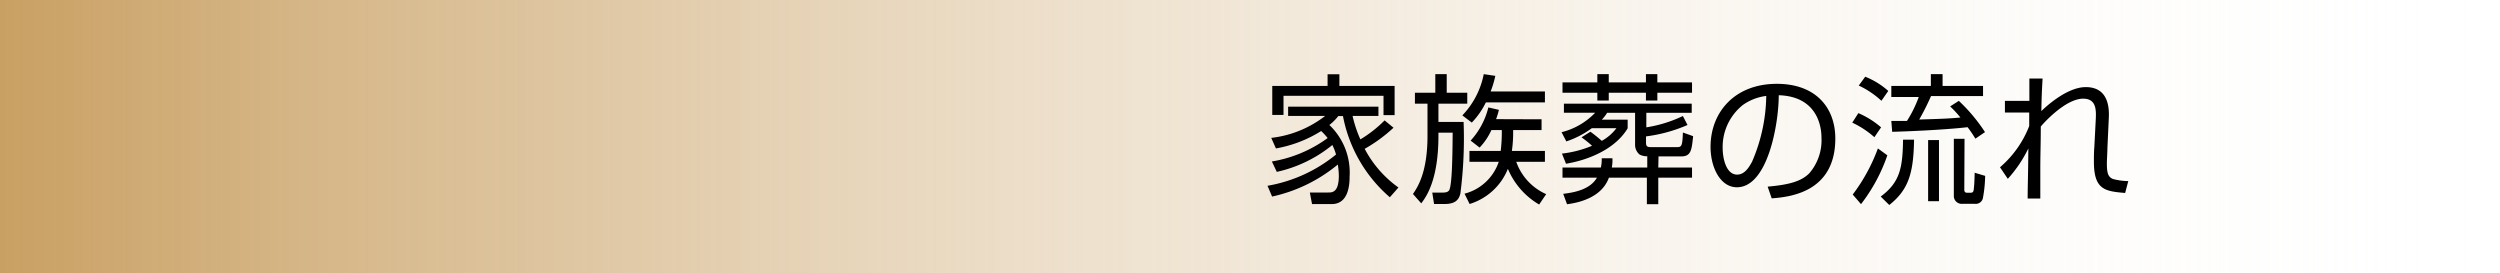 <svg xmlns="http://www.w3.org/2000/svg" xmlns:xlink="http://www.w3.org/1999/xlink" viewBox="0 0 320 35"><defs><style>.cls-1{fill:url(#名称未設定グラデーション_12);}</style><linearGradient id="名称未設定グラデーション_12" y1="-1295.75" x2="320" y2="-1295.75" gradientTransform="translate(0 1313.25)" gradientUnits="userSpaceOnUse"><stop offset="0" stop-color="#fff" stop-opacity="0"/><stop offset="1" stop-color="#c9a063"/></linearGradient></defs><g id="レイヤー_2" data-name="レイヤー 2"><g id="文字"><rect class="cls-1" width="320" height="35" transform="translate(320 35) rotate(180)"/></g><g id="レイヤー_1-2" data-name="レイヤー 1"><path d="M178.37,16.35a19.53,19.53,0,0,1-3.69,2.7A14.19,14.19,0,0,0,179,24l-1.1,1.25a18.21,18.21,0,0,1-6-10.39h-.6A6.53,6.53,0,0,1,170.16,16a8.4,8.4,0,0,1,2.59,6.59c0,1-.12,3.53-2.28,3.53h-2.53l-.28-1.48,2.36,0c.5,0,1.35,0,1.35-2.16a9.86,9.86,0,0,0-.13-1.42,19.81,19.81,0,0,1-8.41,4.1l-.59-1.38a18.91,18.91,0,0,0,8.77-4,6.46,6.46,0,0,0-.47-1.22A17,17,0,0,1,163.43,22l-.63-1.33a16.75,16.75,0,0,0,7.14-3,8.33,8.33,0,0,0-.83-.9A16.08,16.08,0,0,1,163.32,19l-.6-1.35a13.81,13.81,0,0,0,6.9-2.81h-4.74V13.65h11.56v1.19h-3.31a15.56,15.56,0,0,0,1,3,15.72,15.72,0,0,0,3.1-2.43ZM169.93,11V9.51h1.51V11h7.07v3.74h-1.42V12.26h-12.8v2.45h-1.44V11Z"/><path d="M185.18,9.49v2.38h2.63v1.4h-3.69v2.34h3.22a55.06,55.06,0,0,1-.41,9.15c-.16.65-.49,1.35-2,1.35h-1.37l-.23-1.46,1.33,0c.4,0,.7-.06.85-.33.34-.7.41-4.05.43-7.34h-1.82v.41c0,5.67-1.58,7.82-2.2,8.64l-1.06-1.2c.61-.9,1.86-2.78,1.86-7.44V13.27h-1.61v-1.4h2.61V9.49Zm2,5.28a10.54,10.54,0,0,0,2.74-5.28l1.48.22a12.22,12.22,0,0,1-.6,2h6.95v1.4h-7.56a10.05,10.05,0,0,1-1.8,2.58Zm10.14.5v1.38h-3.64a16.34,16.34,0,0,1-.16,2.67h4.23v1.39h-3.67a7.11,7.11,0,0,0,3.83,4.14l-.9,1.33a9.59,9.59,0,0,1-4-4.57,7.71,7.71,0,0,1-4.9,4.5l-.65-1.32a6.27,6.27,0,0,0,4.38-4.08h-3.75V19.32h4a20.11,20.11,0,0,0,.14-2.67h-1.33a8.15,8.15,0,0,1-1.51,2.24L188.24,18a9.73,9.73,0,0,0,2.27-4.25l1.35.31a10.34,10.34,0,0,1-.36,1.19Z"/><path d="M212.26,21.44h4.32v1.3h-4.32v3.4H210.8v-3.4h-4.86c-.83,2.31-3.35,3.15-5.36,3.4l-.49-1.33c1.3-.16,3.42-.5,4.32-2.07H200v-1.3h4.91a4.51,4.51,0,0,0,.11-1.18h1.37a4.69,4.69,0,0,1-.08,1.18h4.54V20a1.94,1.94,0,0,1-1-.23,1.63,1.63,0,0,1-.56-1.19V14.44h-3.58a5,5,0,0,1-.68.88h3.31v1.1c-1.48,2.49-4.68,4-7.89,4.54l-.52-1.3a14.11,14.11,0,0,0,3.85-1,12.15,12.15,0,0,0-1.35-1.08l1.14-.72c.84.61,1.35,1.08,1.46,1.17a5.91,5.91,0,0,0,1.87-1.62h-3.15a11.69,11.69,0,0,1-3.26,1.69l-.61-1.18a8.87,8.87,0,0,0,4.3-2.49h-4V13.27h16.36v1.17h-5.81V16.3a16.85,16.85,0,0,0,4.68-1.45L216,16a19.5,19.5,0,0,1-5.31,1.46v.78c0,.43.11.59.57.59h3.44c.56,0,.65-.21.71-1.87l1.31.47c-.18,1.73-.25,2.59-1.51,2.59h-2.92Zm-7.8-10.89V9.49h1.46v1.06h4.76V9.49h1.46v1.06h4.44v1.32h-4.44v1h-1.46v-1h-4.76v1h-1.46v-1H200V10.55Z"/><path d="M226.26,23.89c2.83-.25,4.32-.7,5.33-1.71a6.47,6.47,0,0,0,1.56-4.53c0-2.11-1-5.33-5.47-5.46,0,3.62-1.39,11.78-5.36,11.78-2.11,0-3.37-2.53-3.37-5.17,0-4.47,3.13-8.07,8.48-8.07,5,0,7.49,3.06,7.49,7,0,6.85-5.76,7.48-8.14,7.66Zm-3.19-10.44a6.87,6.87,0,0,0-2.57,5.49c0,1.35.45,3.41,1.85,3.41,1,0,1.55-1,1.91-1.64a21.87,21.87,0,0,0,1.82-8.43A6.54,6.54,0,0,0,223.07,13.45Z"/><path d="M239.92,17.56a11.66,11.66,0,0,0-2.83-1.86l.78-1.22a11.19,11.19,0,0,1,2.91,1.82Zm-2.77,7.34a22.77,22.77,0,0,0,3.22-5.9l1.21.88a21.79,21.79,0,0,1-3.37,6.25Zm3.67-12a11.37,11.37,0,0,0-2.9-1.95l.83-1.13a10,10,0,0,1,2.95,1.82Zm-.09,12.26c2.45-1.82,2.81-3.64,2.86-7.28H245c-.07,4.27-.69,6.38-3.17,8.36Zm10-12.25a21.59,21.59,0,0,1,3.35,4l-1.23.84a15.16,15.16,0,0,0-1-1.47c-2.36.28-6.8.52-9.65.59l-.11-1.39,2,0a15.52,15.52,0,0,0,1.51-3.06h-3.51V11h5.06V9.49h1.5V11h5.18V12.3h-6.66a31.23,31.23,0,0,1-1.51,3c2.56-.08,3.74-.11,5.27-.26a13.53,13.53,0,0,0-1.31-1.42Zm-2.54,12.84h-1.39V17.93h1.39Zm3.24-1.49c0,.11,0,.41.34.41h.47c.36,0,.38-.21.42-.61.07-.67.07-1.12.1-1.95l1.34.4a17,17,0,0,1-.29,2.86.93.93,0,0,1-1,.72h-1.65a1,1,0,0,1-1.07-1V17.77h1.37Z"/><path d="M261.45,10.05c-.11,1.94-.12,2.45-.16,4.17.15-.14,3.08-3.07,5.69-3.07,3.12,0,3,3.06,2.94,4.12l-.17,3.65c0,.56-.07,1.46-.07,2,0,1.17.13,1.75.81,2a8.11,8.11,0,0,0,1.93.26l-.4,1.52c-2.57-.22-4-.4-4-4,0-.42,0-1.34.05-1.8l.19-3.66c.05-1.12.09-2.61-1.61-2.61-2.36,0-5.31,3.4-5.43,3.57,0,2.41-.06,3.36-.06,5.6,0,2,0,2.82,0,3.61h-1.62c0-1.69.05-2.17.09-6.41A16.52,16.52,0,0,1,257,22.89l-1-1.48a13.25,13.25,0,0,0,3.74-5.28V14.4l-3.11,0V12.91h3.13c0-.31,0-2.77,0-2.86Z"/></g></g></svg>